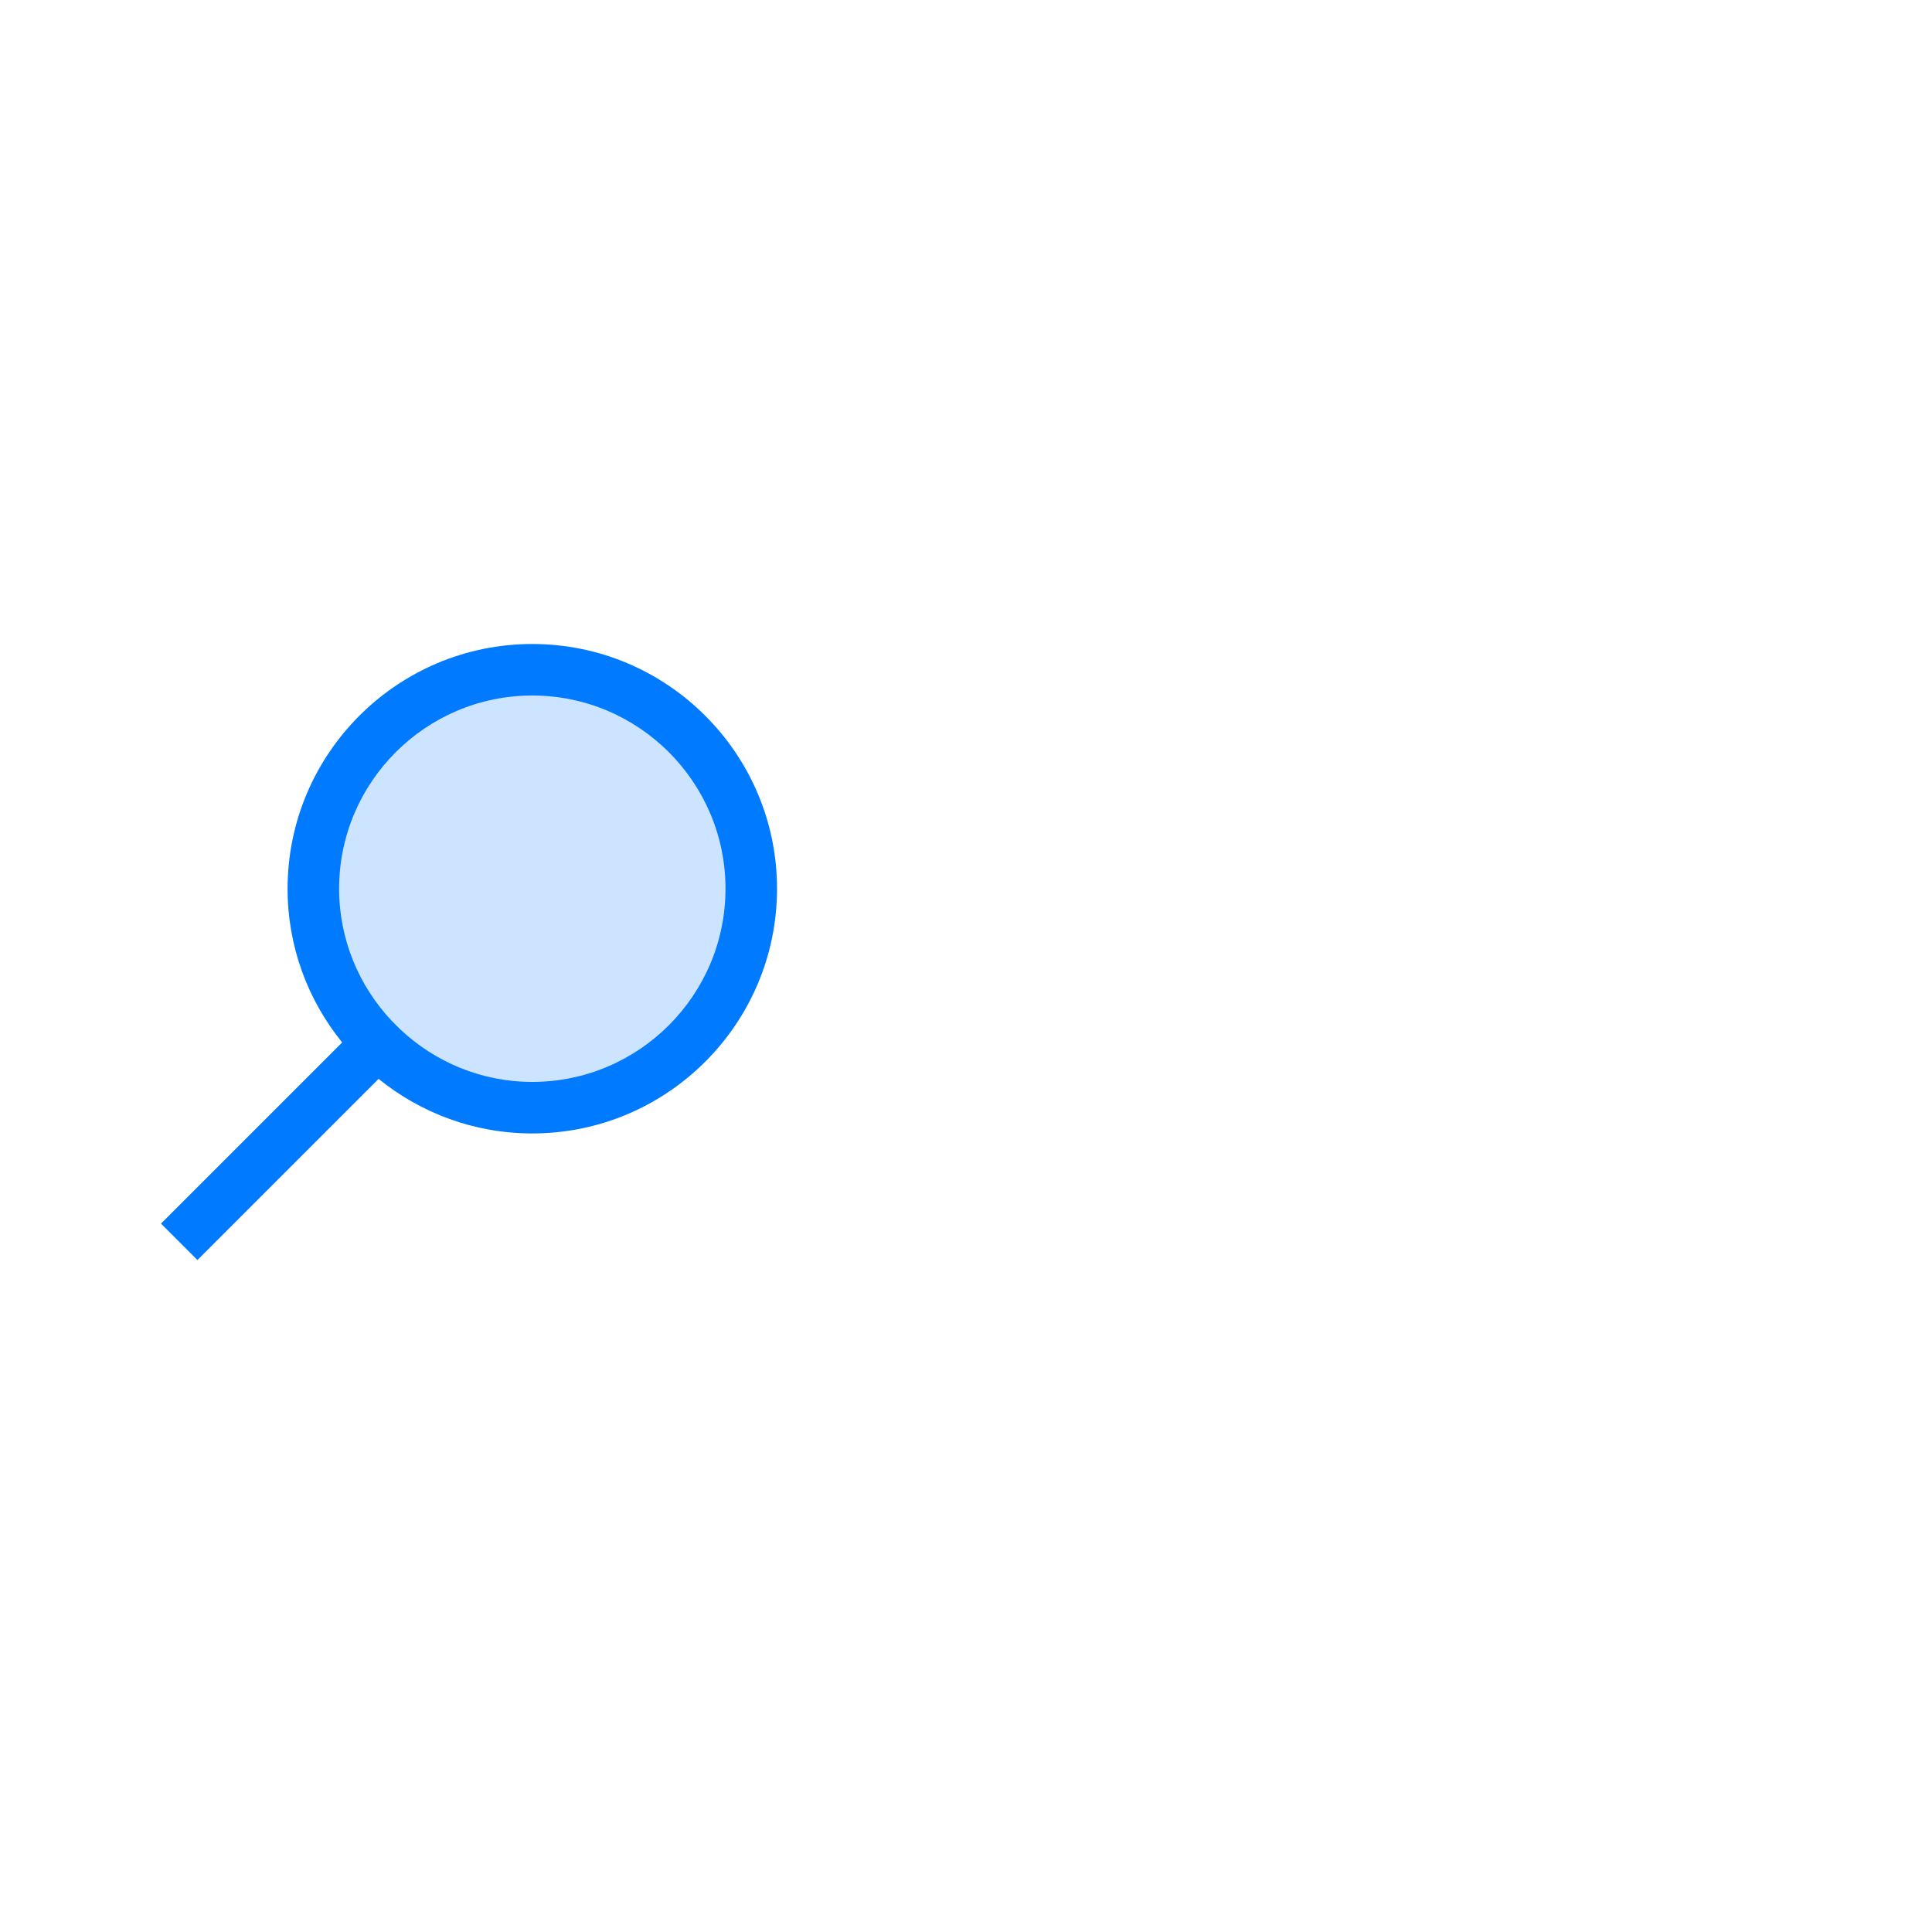 <svg height="50pt" viewBox="-100 -400 1200 1200" width="50pt" xmlns="http://www.w3.org/2000/svg"><path d="m230.625 16c-75.121 0-136 60.879-136 136 0 37.602 15.199 71.52 39.84 96.16s58.559 39.84 96.16 39.84c75.117 0 136-60.879 136-136s-60.883-136-136-136zm0 0" fill="#cce4ff"/><g fill="#007aff">
<path d="m230.625 0c-83.816 0-152 68.184-152 152 0 36.152 12.734 69.359 33.895 95.48l-112.52 112.52 22.625 22.625 112.52-112.52c26.121 21.16 59.328 33.895 95.48 33.895 83.816 0 152-68.184 152-152s-68.184-152-152-152zm0 272c-31.73 0-60.547-12.465-82.023-32.648l-5.328-5.328c-20.184-21.48-32.648-50.297-32.648-82.023 0-66.168 53.832-120 120-120s120 53.832 120 120-53.832 120-120 120zm0 0"/></g></svg>